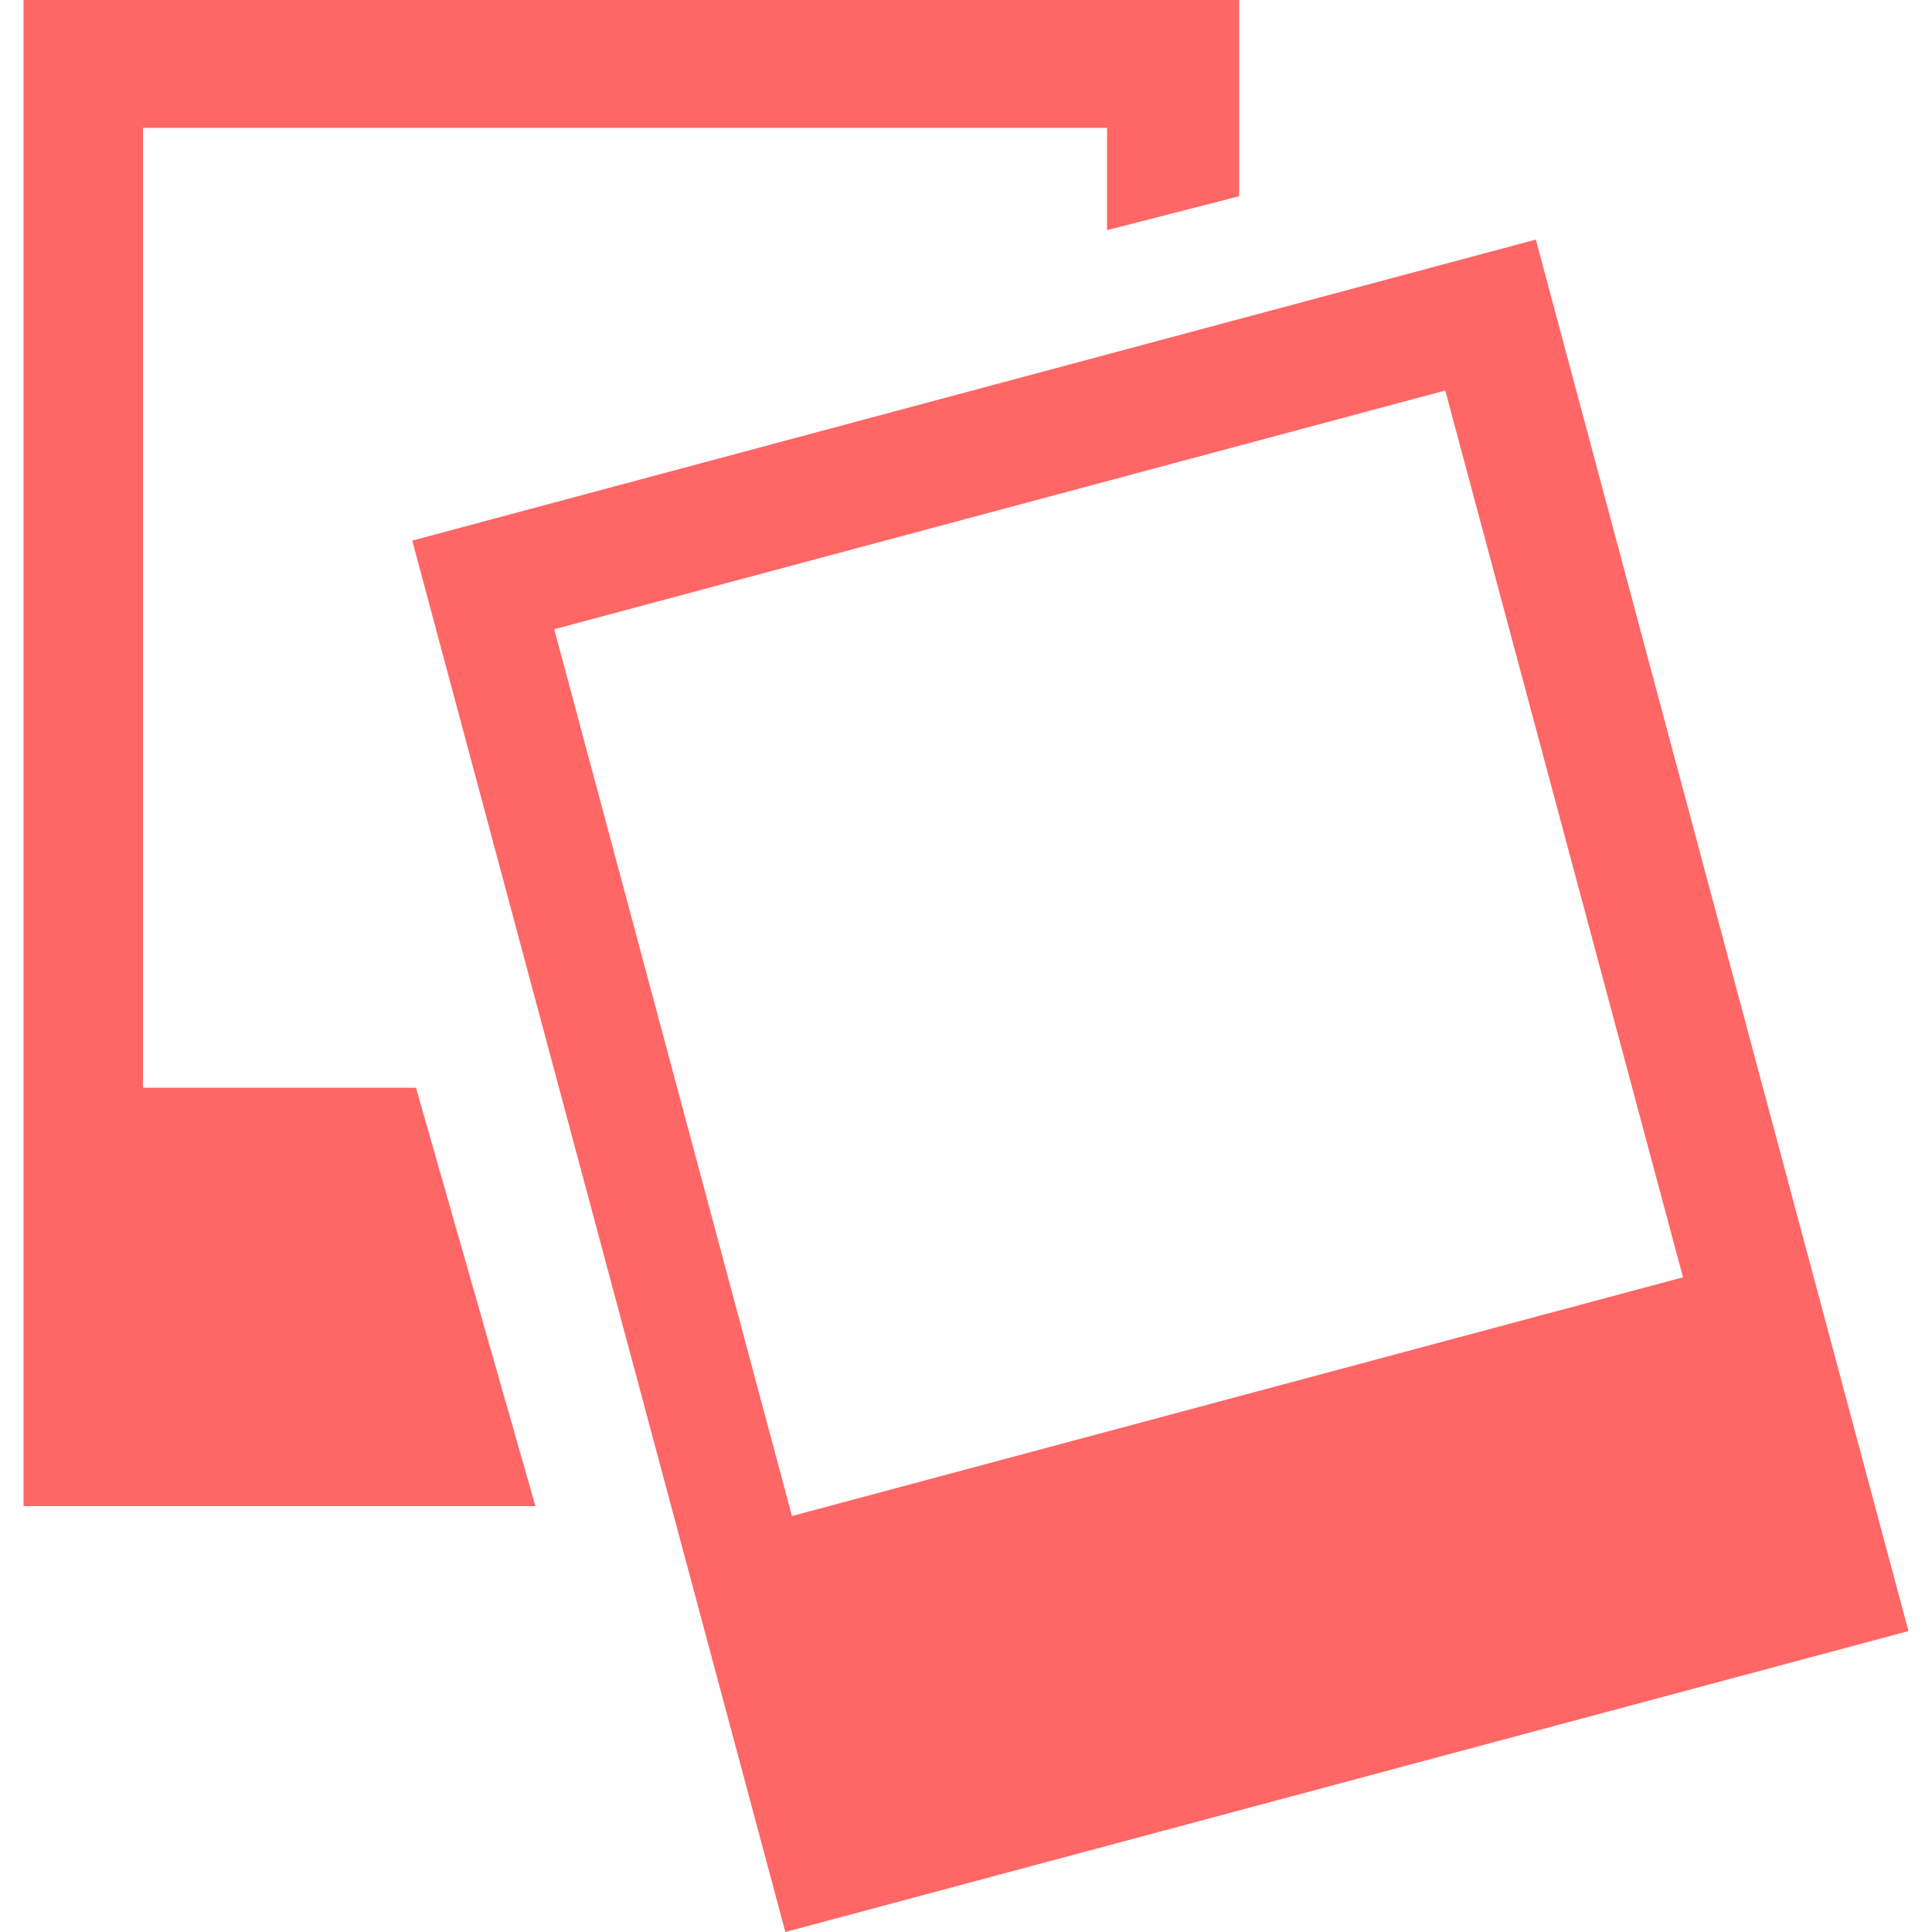 
<svg xmlns="http://www.w3.org/2000/svg" xmlns:xlink="http://www.w3.org/1999/xlink" width="16px" height="16px" viewBox="0 0 16 16" version="1.1">
<g id="surface1">
<path style=" stroke:none;fill-rule:nonzero;fill:#ff6666;fill-opacity:1;" d="M 10.262 1.625 L 10.262 0 L 0.195 0 L 0.195 12.473 L 4.434 12.473 L 3.445 9.008 L 1.184 9.008 L 1.184 1.059 L 9.168 1.059 L 9.168 1.906 Z M 10.262 1.625 "/>
<path style=" stroke:none;fill-rule:nonzero;fill:#ff6666;fill-opacity:1;" d="M 3.414 4.477 L 6.504 16 L 15.805 13.508 L 12.719 1.984 Z M 4.59 5.211 L 11.969 3.234 L 13.938 10.578 L 6.559 12.555 Z M 4.59 5.211 "/>
</g>
</svg>
